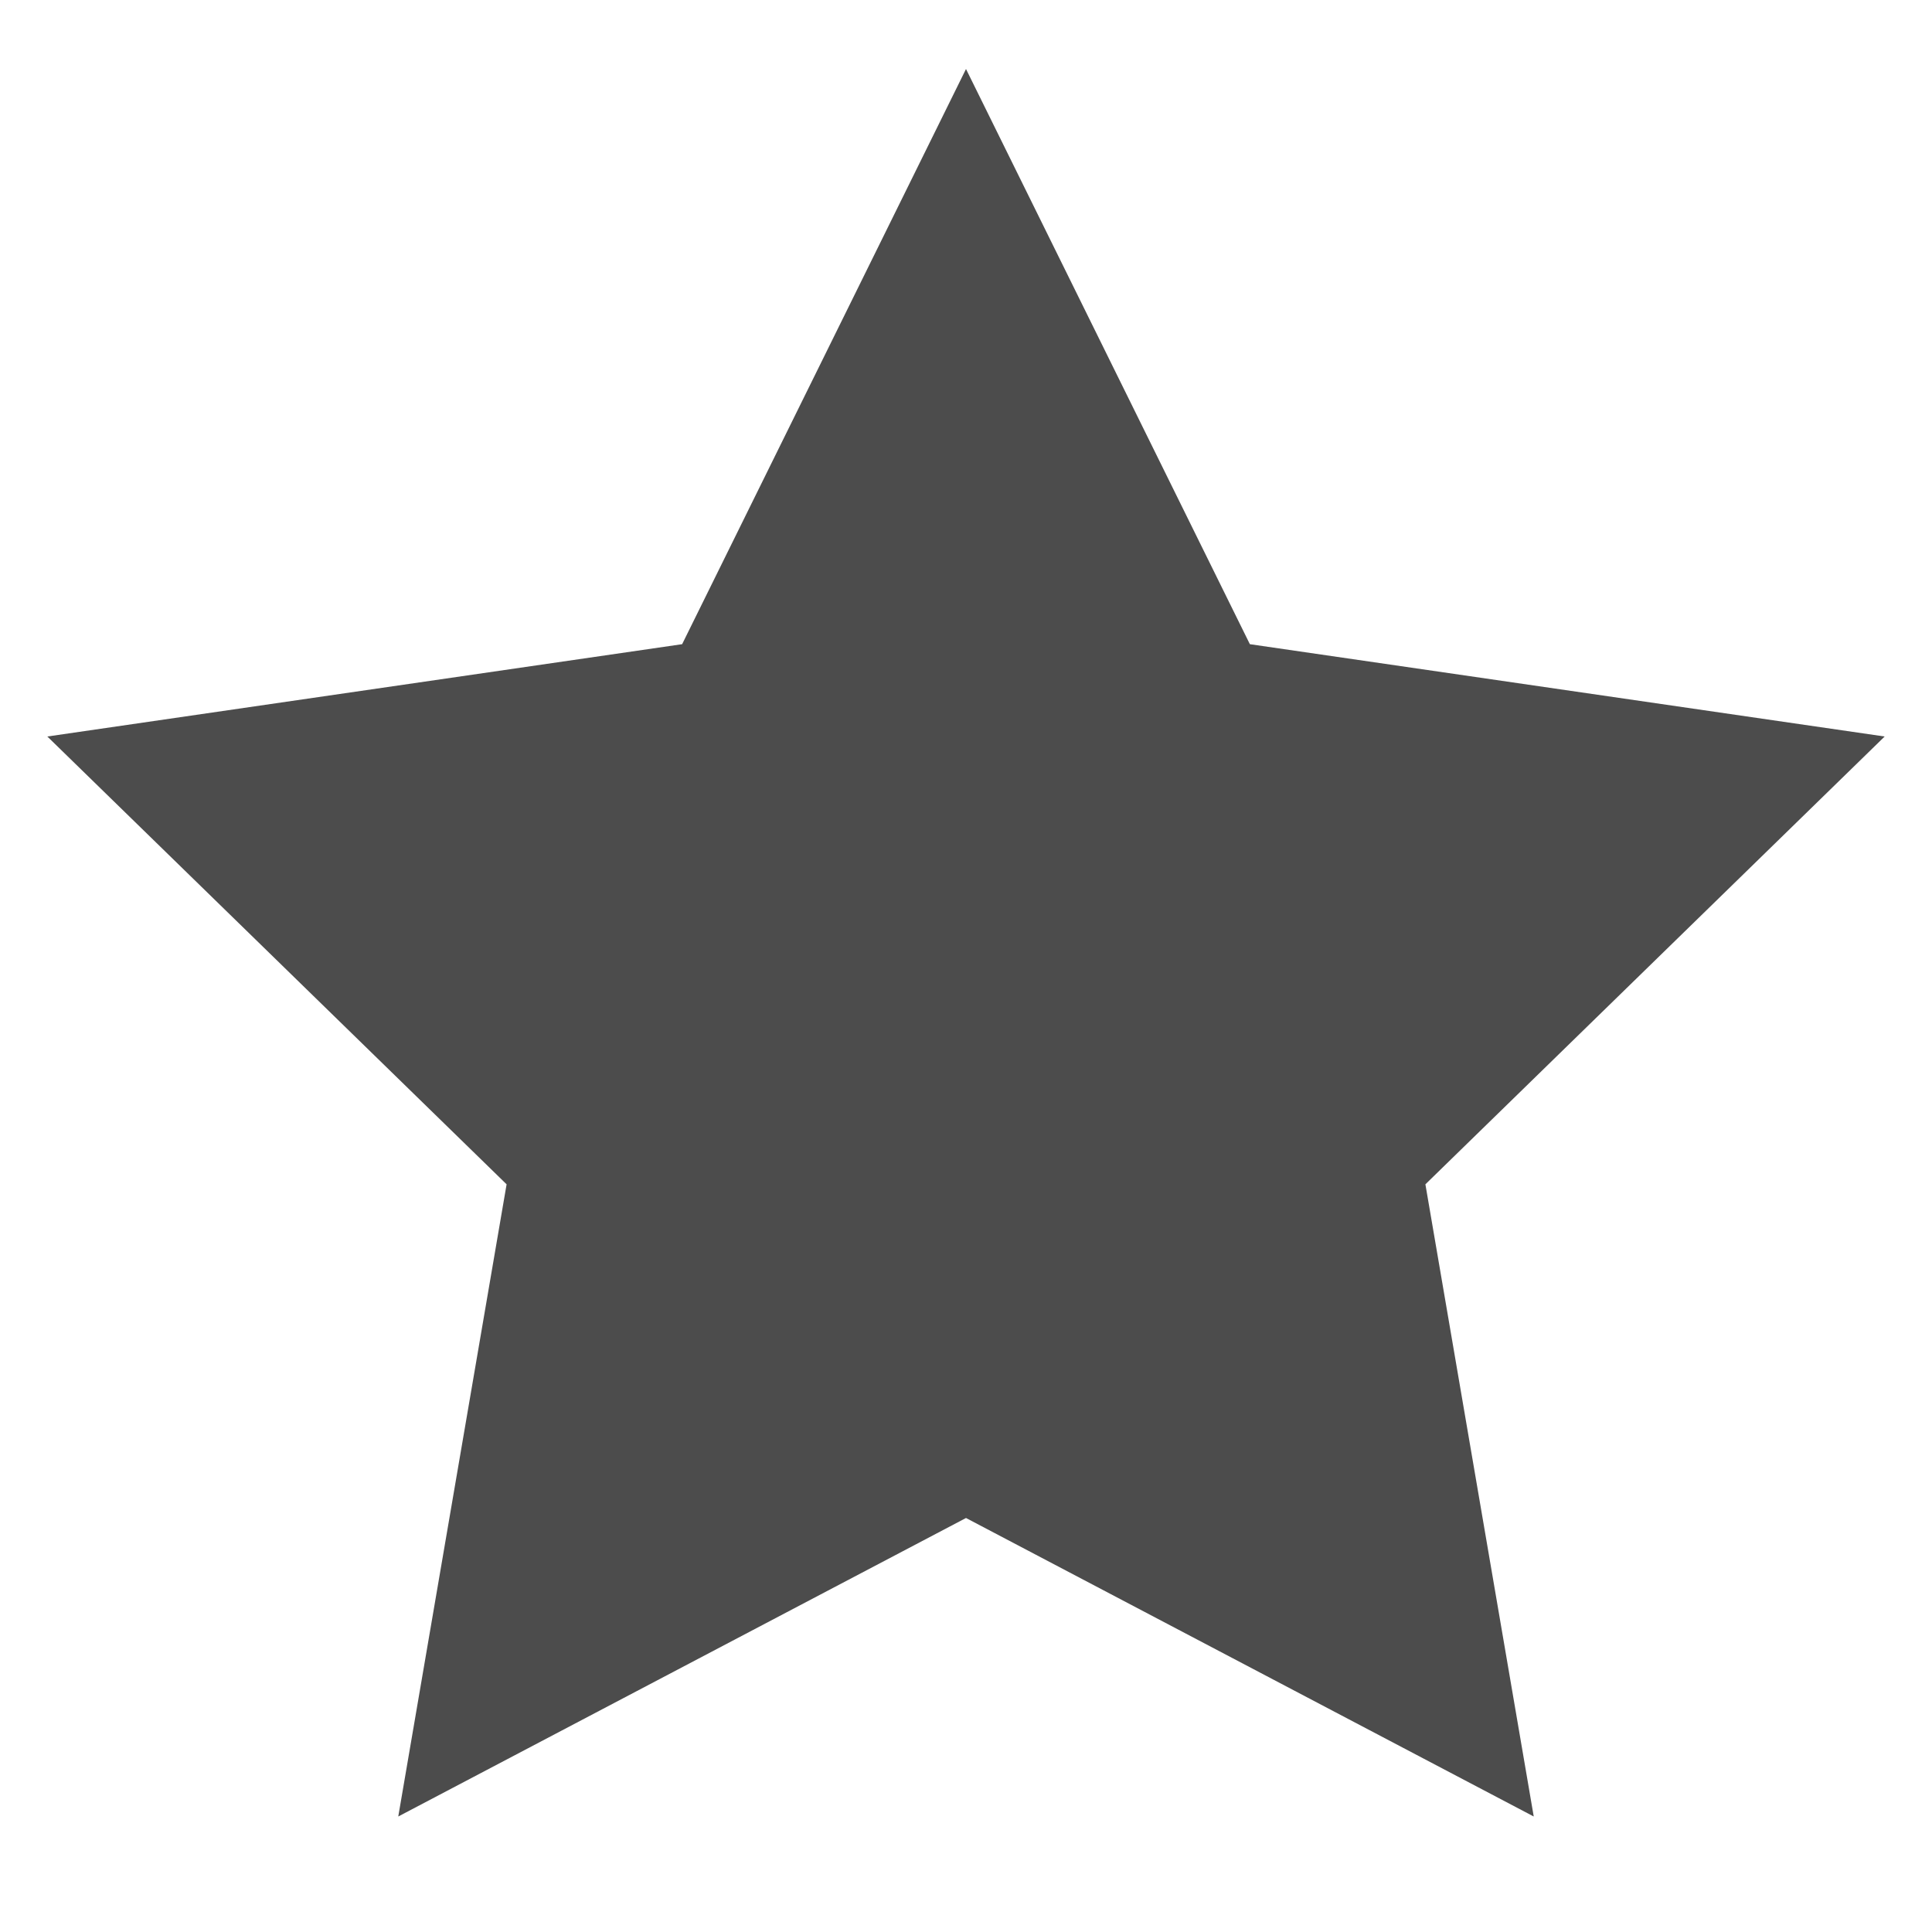 <svg xmlns="http://www.w3.org/2000/svg" width="14" height="14" viewBox="0 0 14 14">
    <g fill="none" fill-rule="evenodd">
        <g fill="#4C4C4C" fill-rule="nonzero">
            <g>
                <g>
                    <g>
                        <g>
                            <g>
                                <path d="M7 10.5L2.886 12.663 3.671 8.082 0.343 4.837 4.943 4.168 7 0 9.057 4.168 13.657 4.837 10.329 8.082 11.114 12.663z" transform="translate(-1015 -418) translate(459 200) translate(30 100) translate(0 100) translate(526 18) translate(0 .5)"/>
                            </g>
                        </g>
                    </g>
                </g>
            </g>
        </g>
    </g>
</svg>
